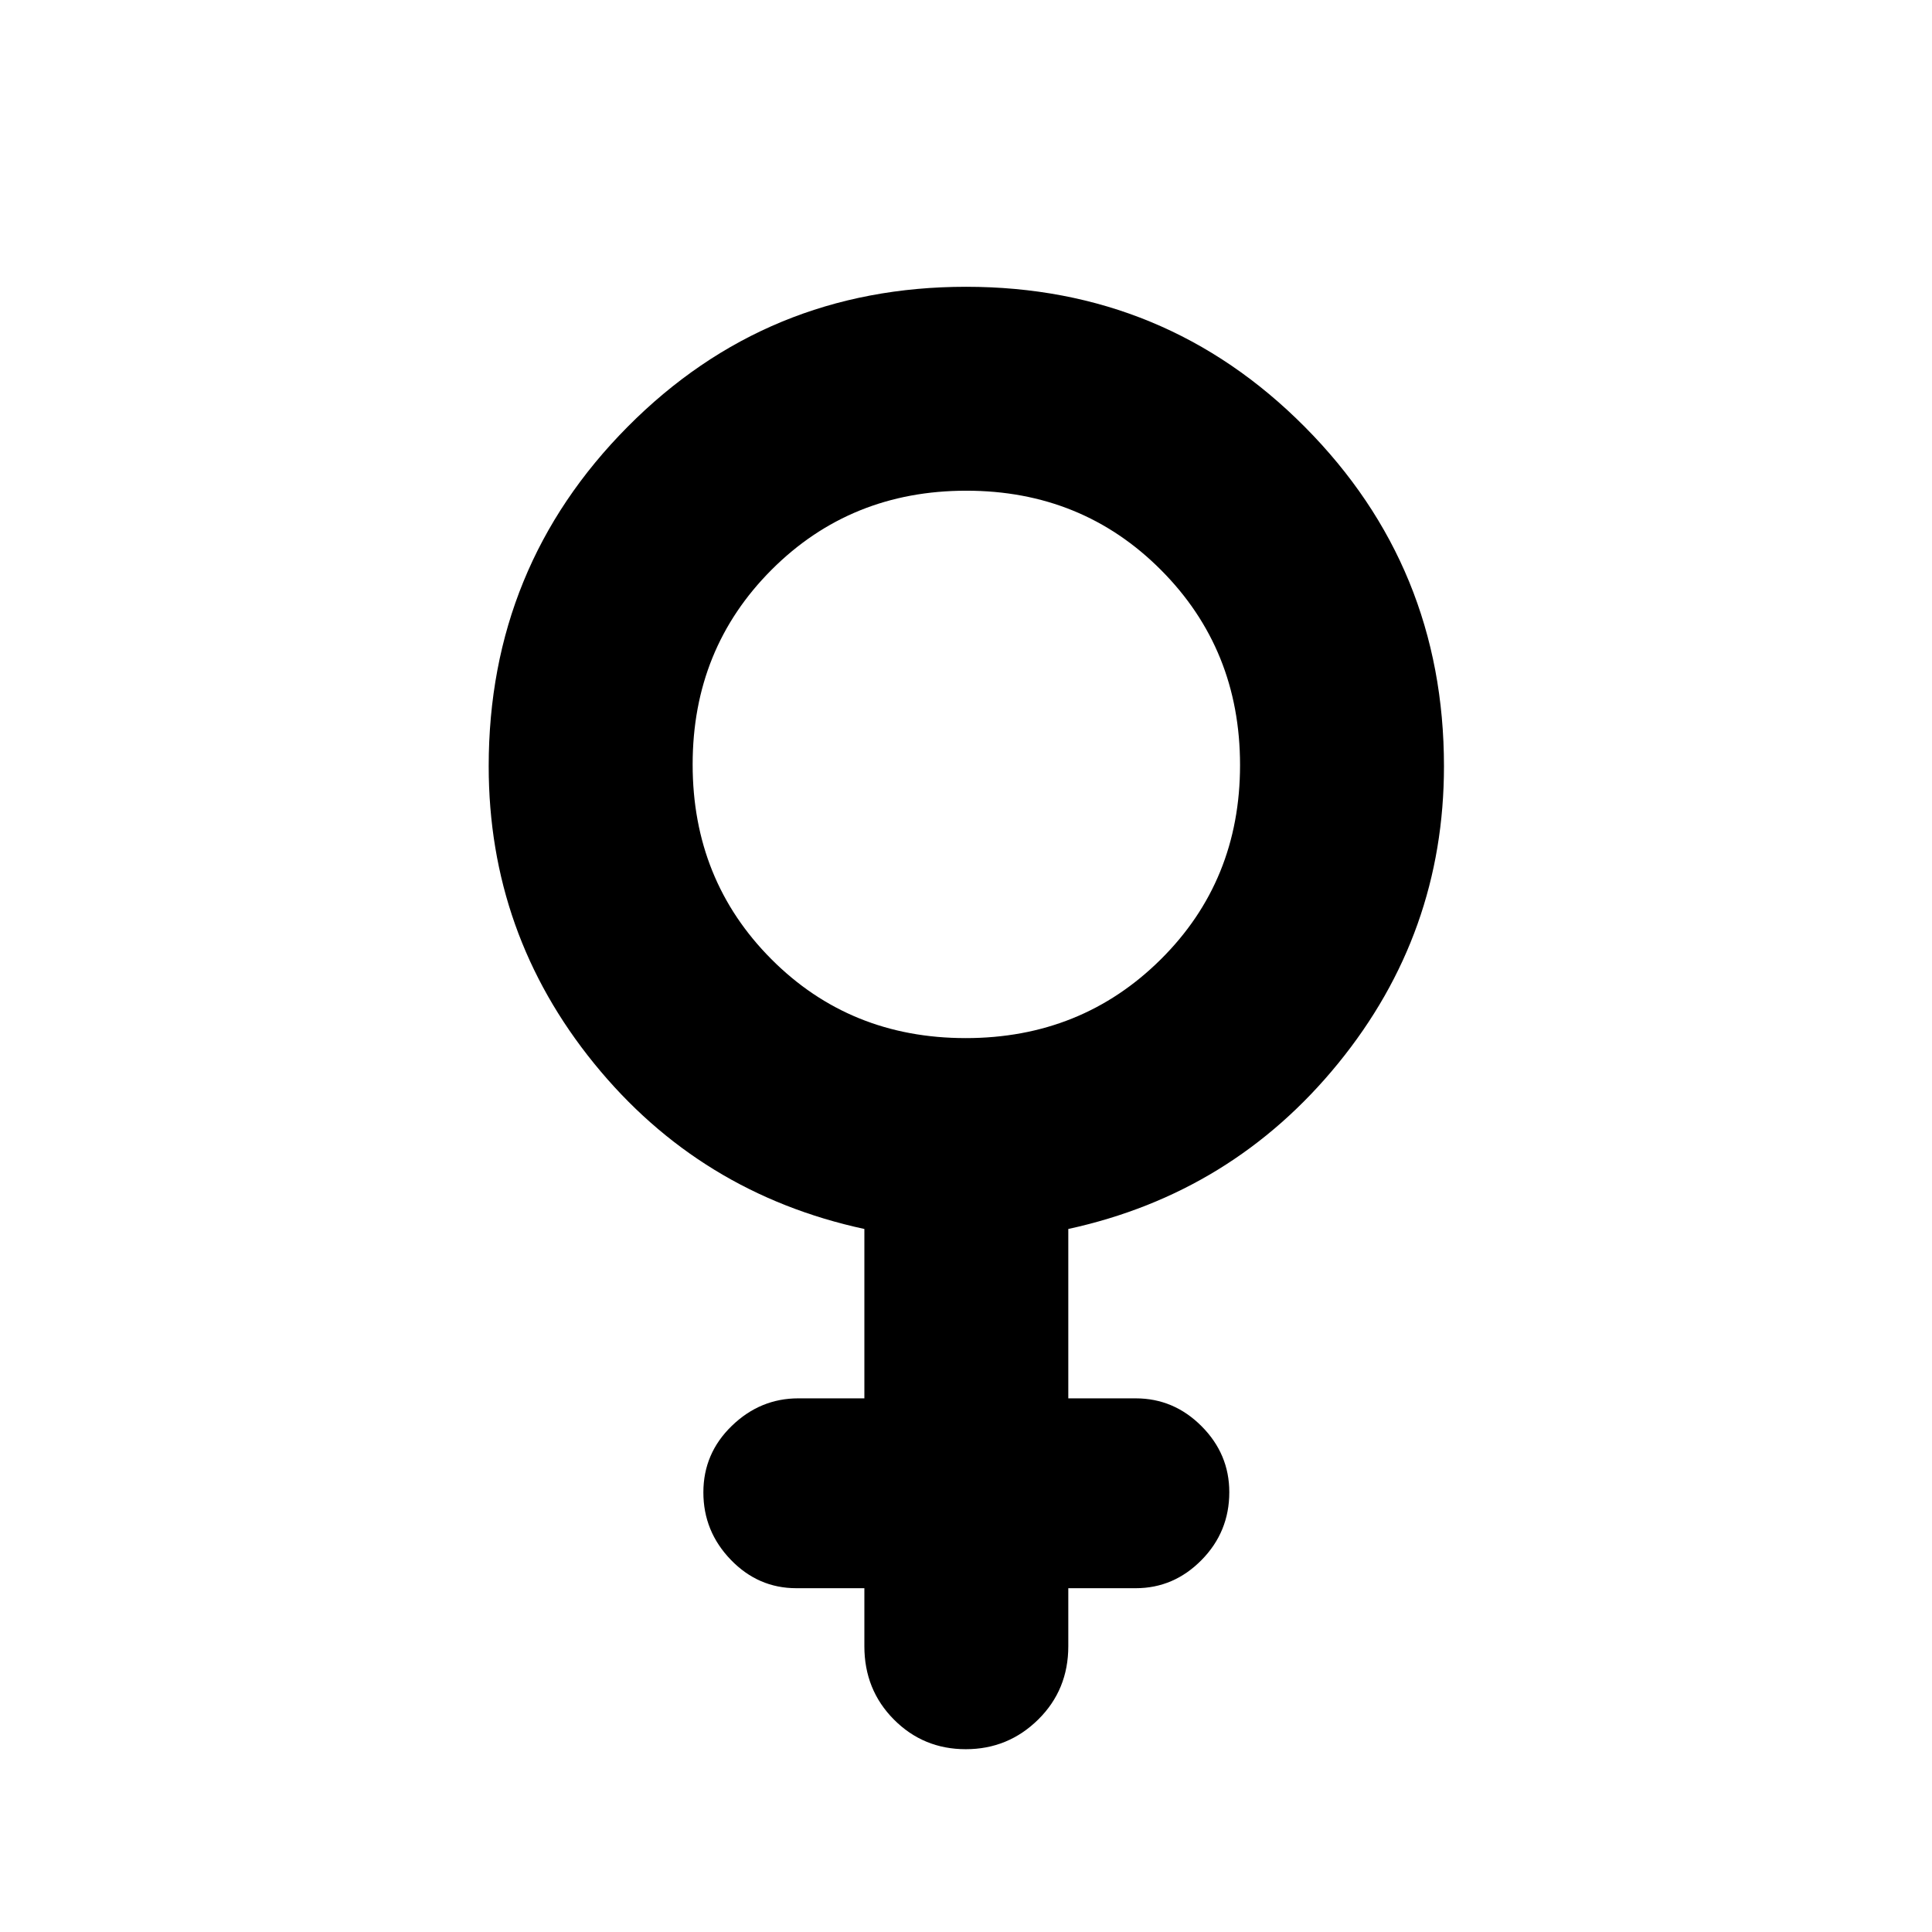 <svg xmlns="http://www.w3.org/2000/svg" height="40" viewBox="0 -960 960 960" width="40"><path d="M429.5-170.83h-33.83q-18.92 0-32.54-14.12-13.63-14.12-13.63-33.5 0-19.38 14.13-33.05 14.12-13.67 33.04-13.67h32.83v-84.16Q347.67-367 295.25-431.51t-52.42-147.75q0-99.11 69.04-168.68 69.03-69.56 168.17-69.56 99.14 0 168.3 69.61 69.16 69.61 69.16 168.62 0 83.14-52.58 147.67-52.59 64.53-134.09 82.27v84.16h33.5q18.92 0 32.71 13.83 13.79 13.82 13.79 32.79 0 19.72-13.79 33.72t-32.71 14h-33.5V-142q0 21.67-14.95 36.42t-36 14.75q-21.05 0-35.71-14.75Q429.5-120.33 429.5-142v-28.83Zm50.34-273.34q57.49 0 96.91-39.09 39.42-39.09 39.42-96.58 0-57.49-39.26-96.91-39.26-39.42-96.75-39.42t-96.74 39.26q-39.25 39.26-39.25 96.75t39.09 96.74q39.09 39.25 96.58 39.25Z"/></svg>